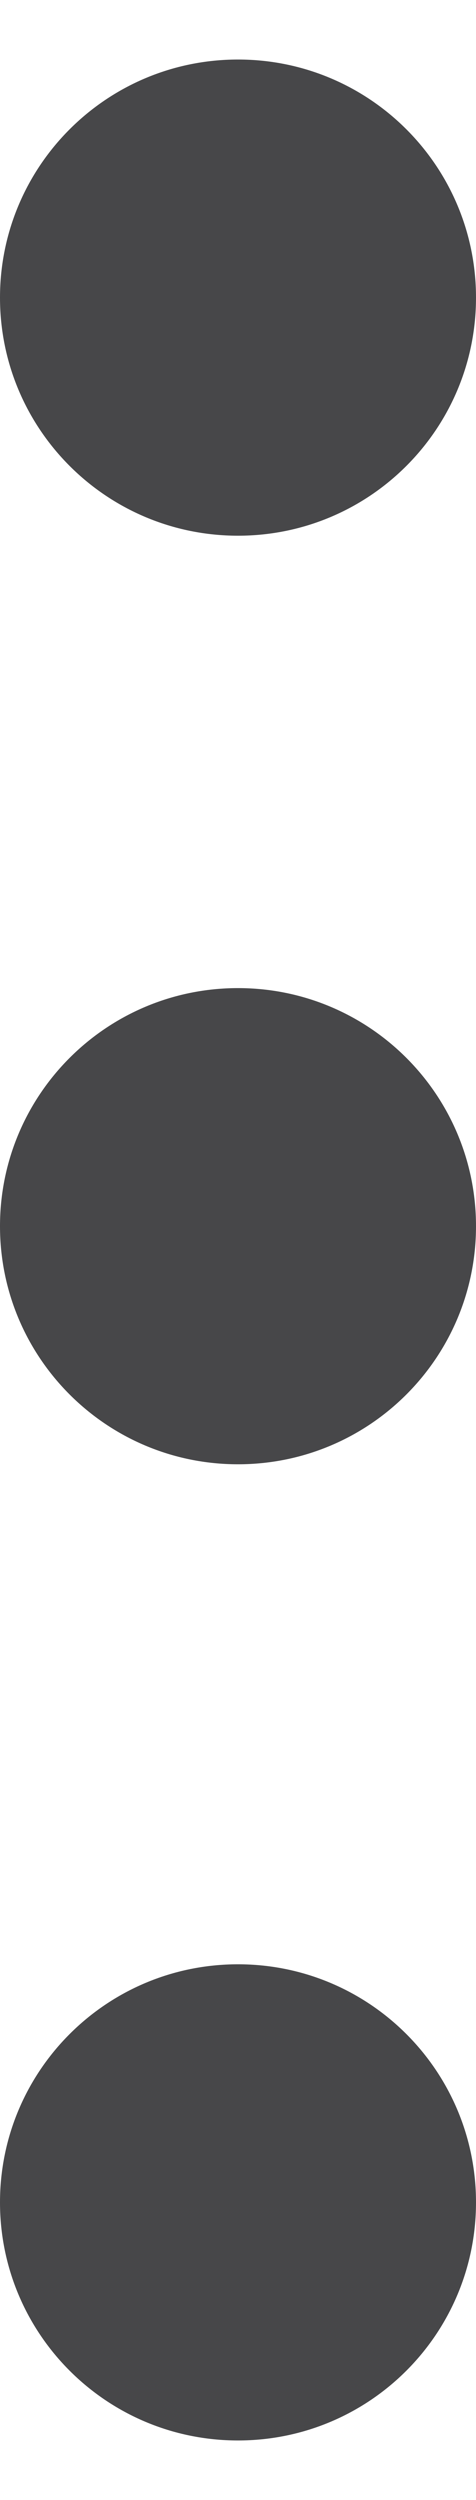 <svg width="4" height="21" viewBox="0 0 4 21" fill="none" xmlns="http://www.w3.org/2000/svg">
<g id="Group">
<path id="Vector" d="M2 4.5C3.105 4.5 4 3.605 4 2.5C4 1.395 3.105 0.5 2 0.5C0.895 0.5 0 1.395 0 2.5C0 3.605 0.895 4.5 2 4.5Z" fill="#474749"/>
<path id="Vector_2" d="M2 12.3C3.105 12.3 4 11.405 4 10.3C4 9.195 3.105 8.3 2 8.3C0.895 8.3 0 9.195 0 10.3C0 11.405 0.895 12.3 2 12.3Z" fill="#474749"/>
<path id="Vector_3" d="M2 20.5C3.105 20.5 4 19.605 4 18.5C4 17.395 3.105 16.5 2 16.5C0.895 16.5 0 17.395 0 18.5C0 19.605 0.895 20.5 2 20.5Z" fill="#474749"/>
</g>
</svg>
